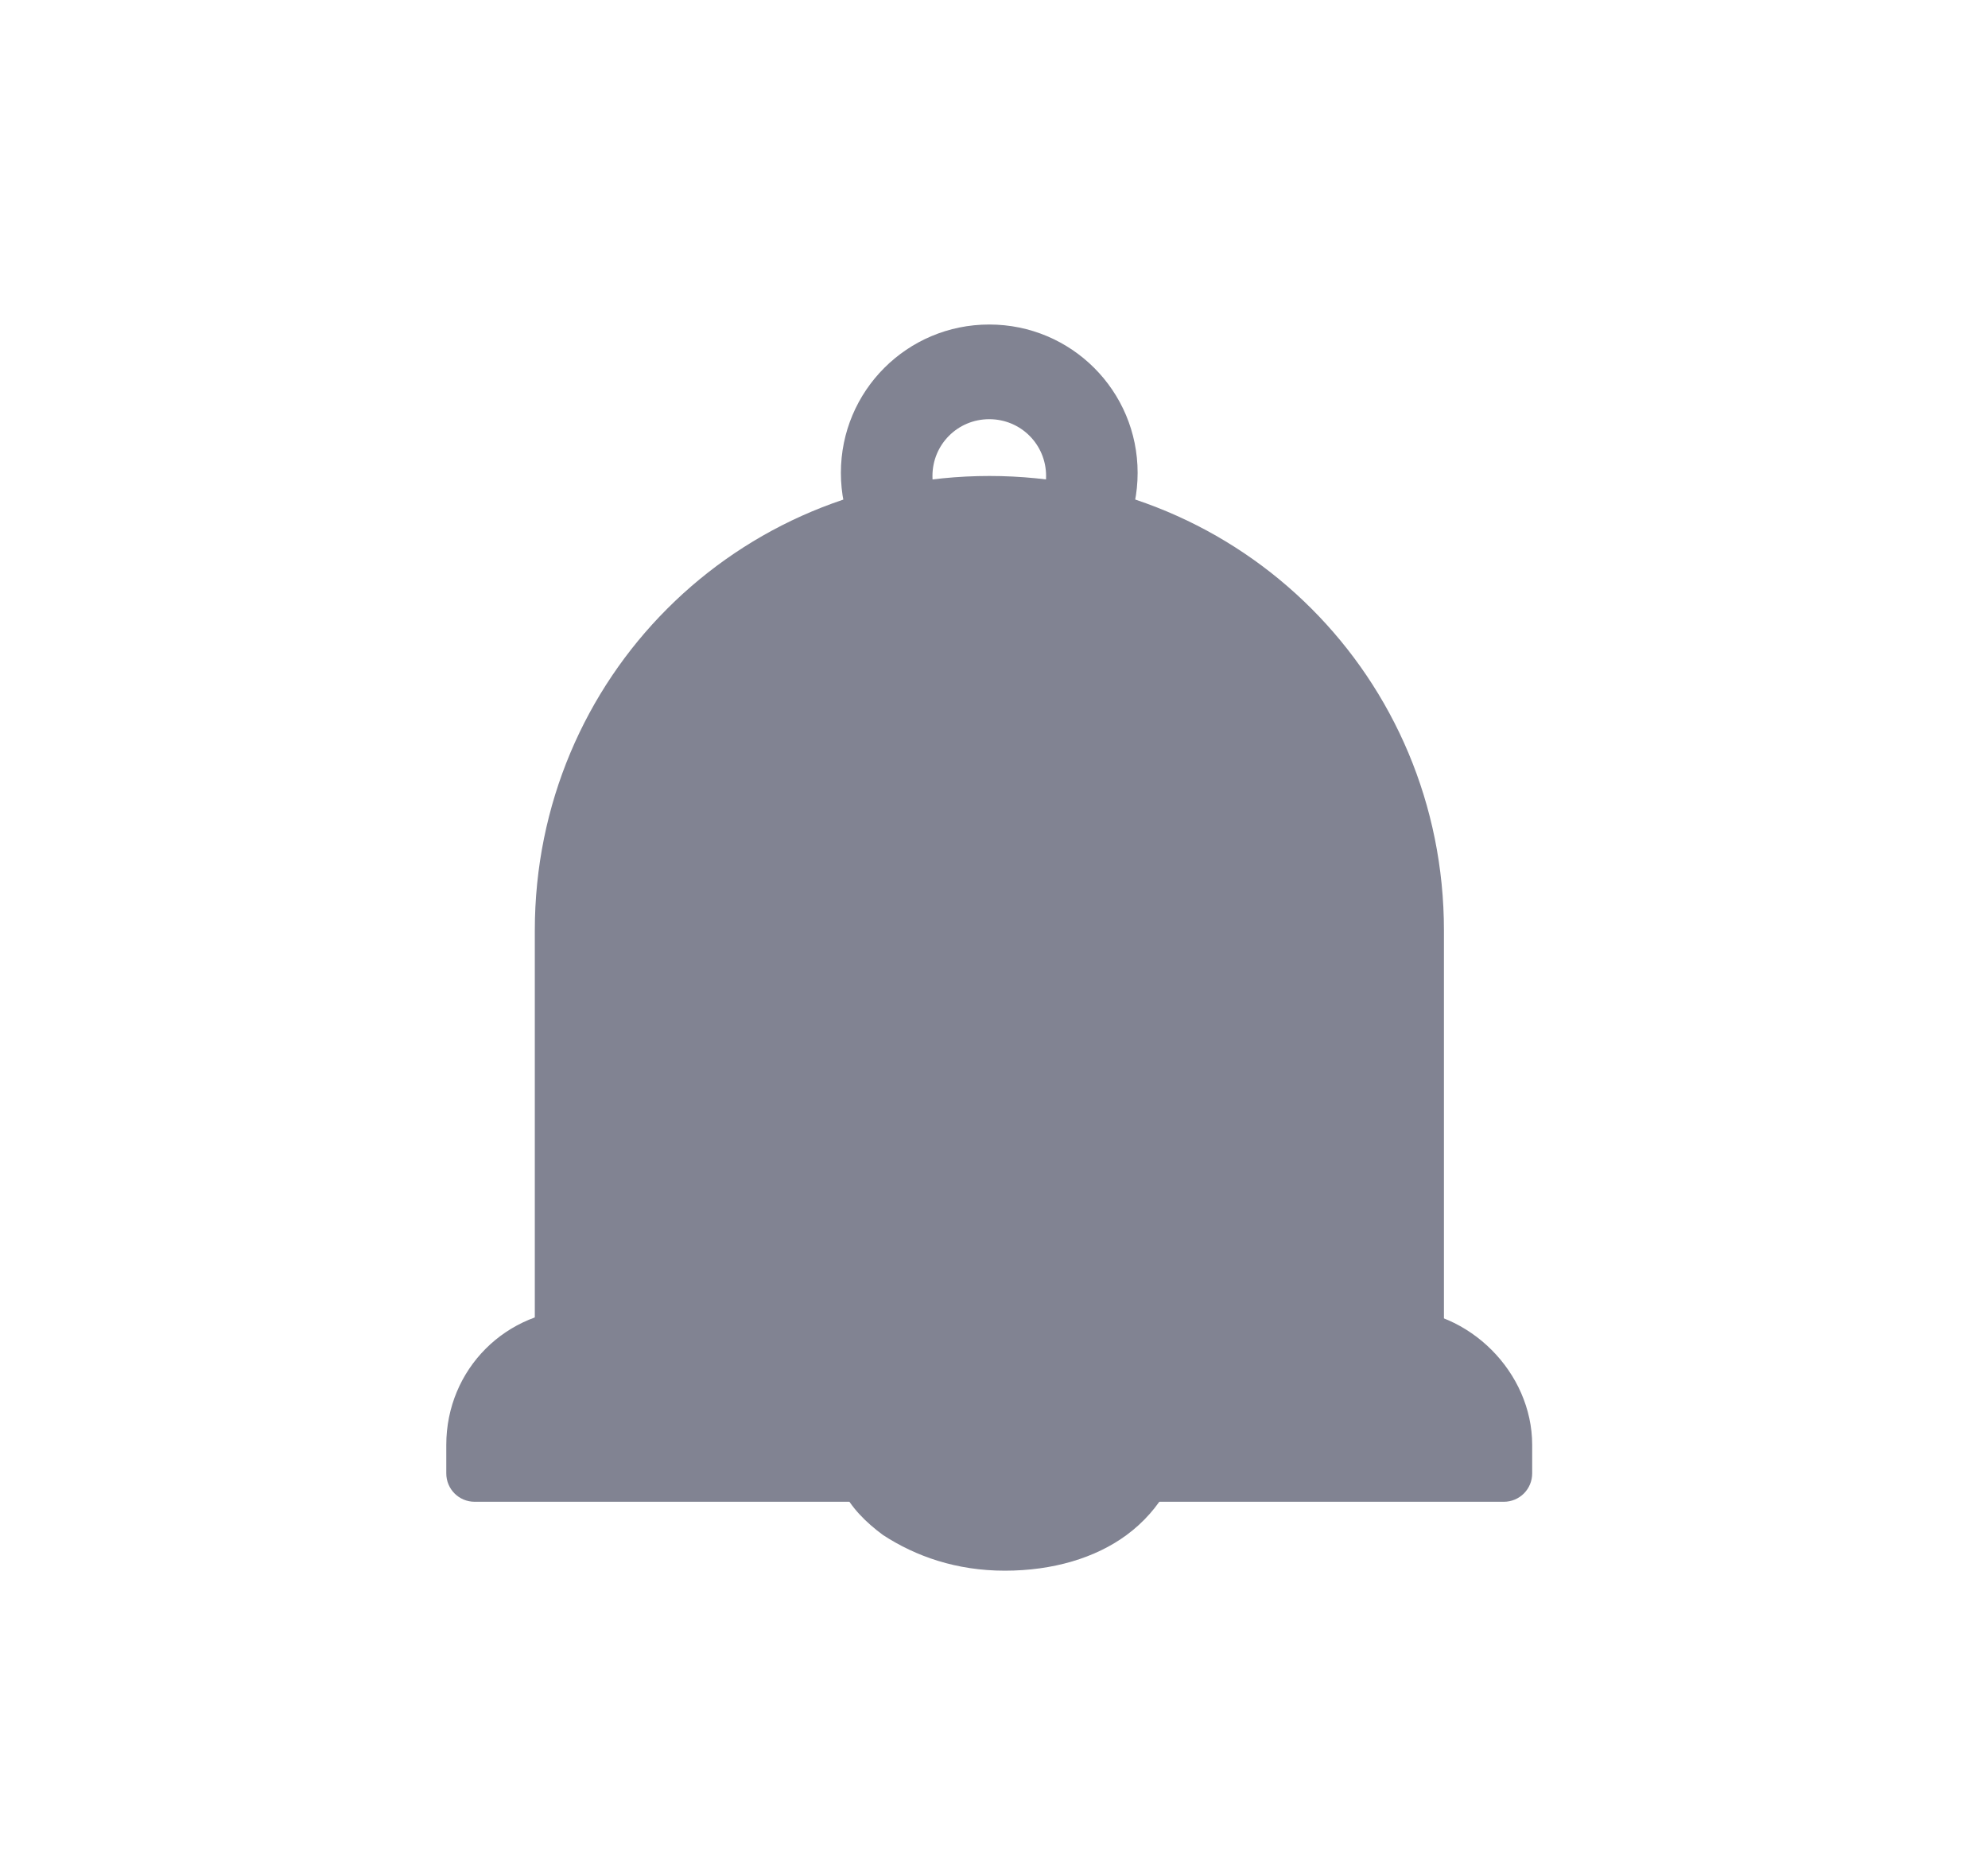 <svg width="49" height="46" viewBox="0 0 49 46" fill="none" xmlns="http://www.w3.org/2000/svg">
<path d="M24.383 15.314C22.36 15.314 20.726 13.68 20.726 11.657C20.726 9.634 22.36 8 24.383 8C26.406 8 28.04 9.634 28.04 11.657C28.04 13.68 26.406 15.314 24.383 15.314ZM24.383 10.334C23.605 10.334 22.983 10.957 22.983 11.735C22.983 12.513 23.605 13.135 24.383 13.135C25.161 13.135 25.784 12.513 25.784 11.735C25.784 10.957 25.161 10.334 24.383 10.334Z" fill="#818392"/>
<path d="M28.766 36.721C28.527 37.142 28.194 37.528 27.766 37.843C27.004 38.405 25.956 38.721 24.766 38.721C23.575 38.721 22.575 38.37 21.766 37.843C21.337 37.528 20.956 37.142 20.766 36.721H28.766Z" fill="#818392"/>
<path d="M35.59 33.364H13.182V22.938C13.182 16.714 18.162 11.734 24.386 11.734C30.611 11.734 35.59 16.714 35.59 22.938V33.364Z" fill="#818392"/>
<path d="M34.419 32.275H14.346C12.478 32.275 11 33.754 11 35.621V36.321C11 36.71 11.311 37.022 11.7 37.022H37.065C37.454 37.022 37.765 36.71 37.765 36.321V35.621C37.765 33.831 36.209 32.275 34.419 32.275Z" fill="#818392"/>
</svg>
